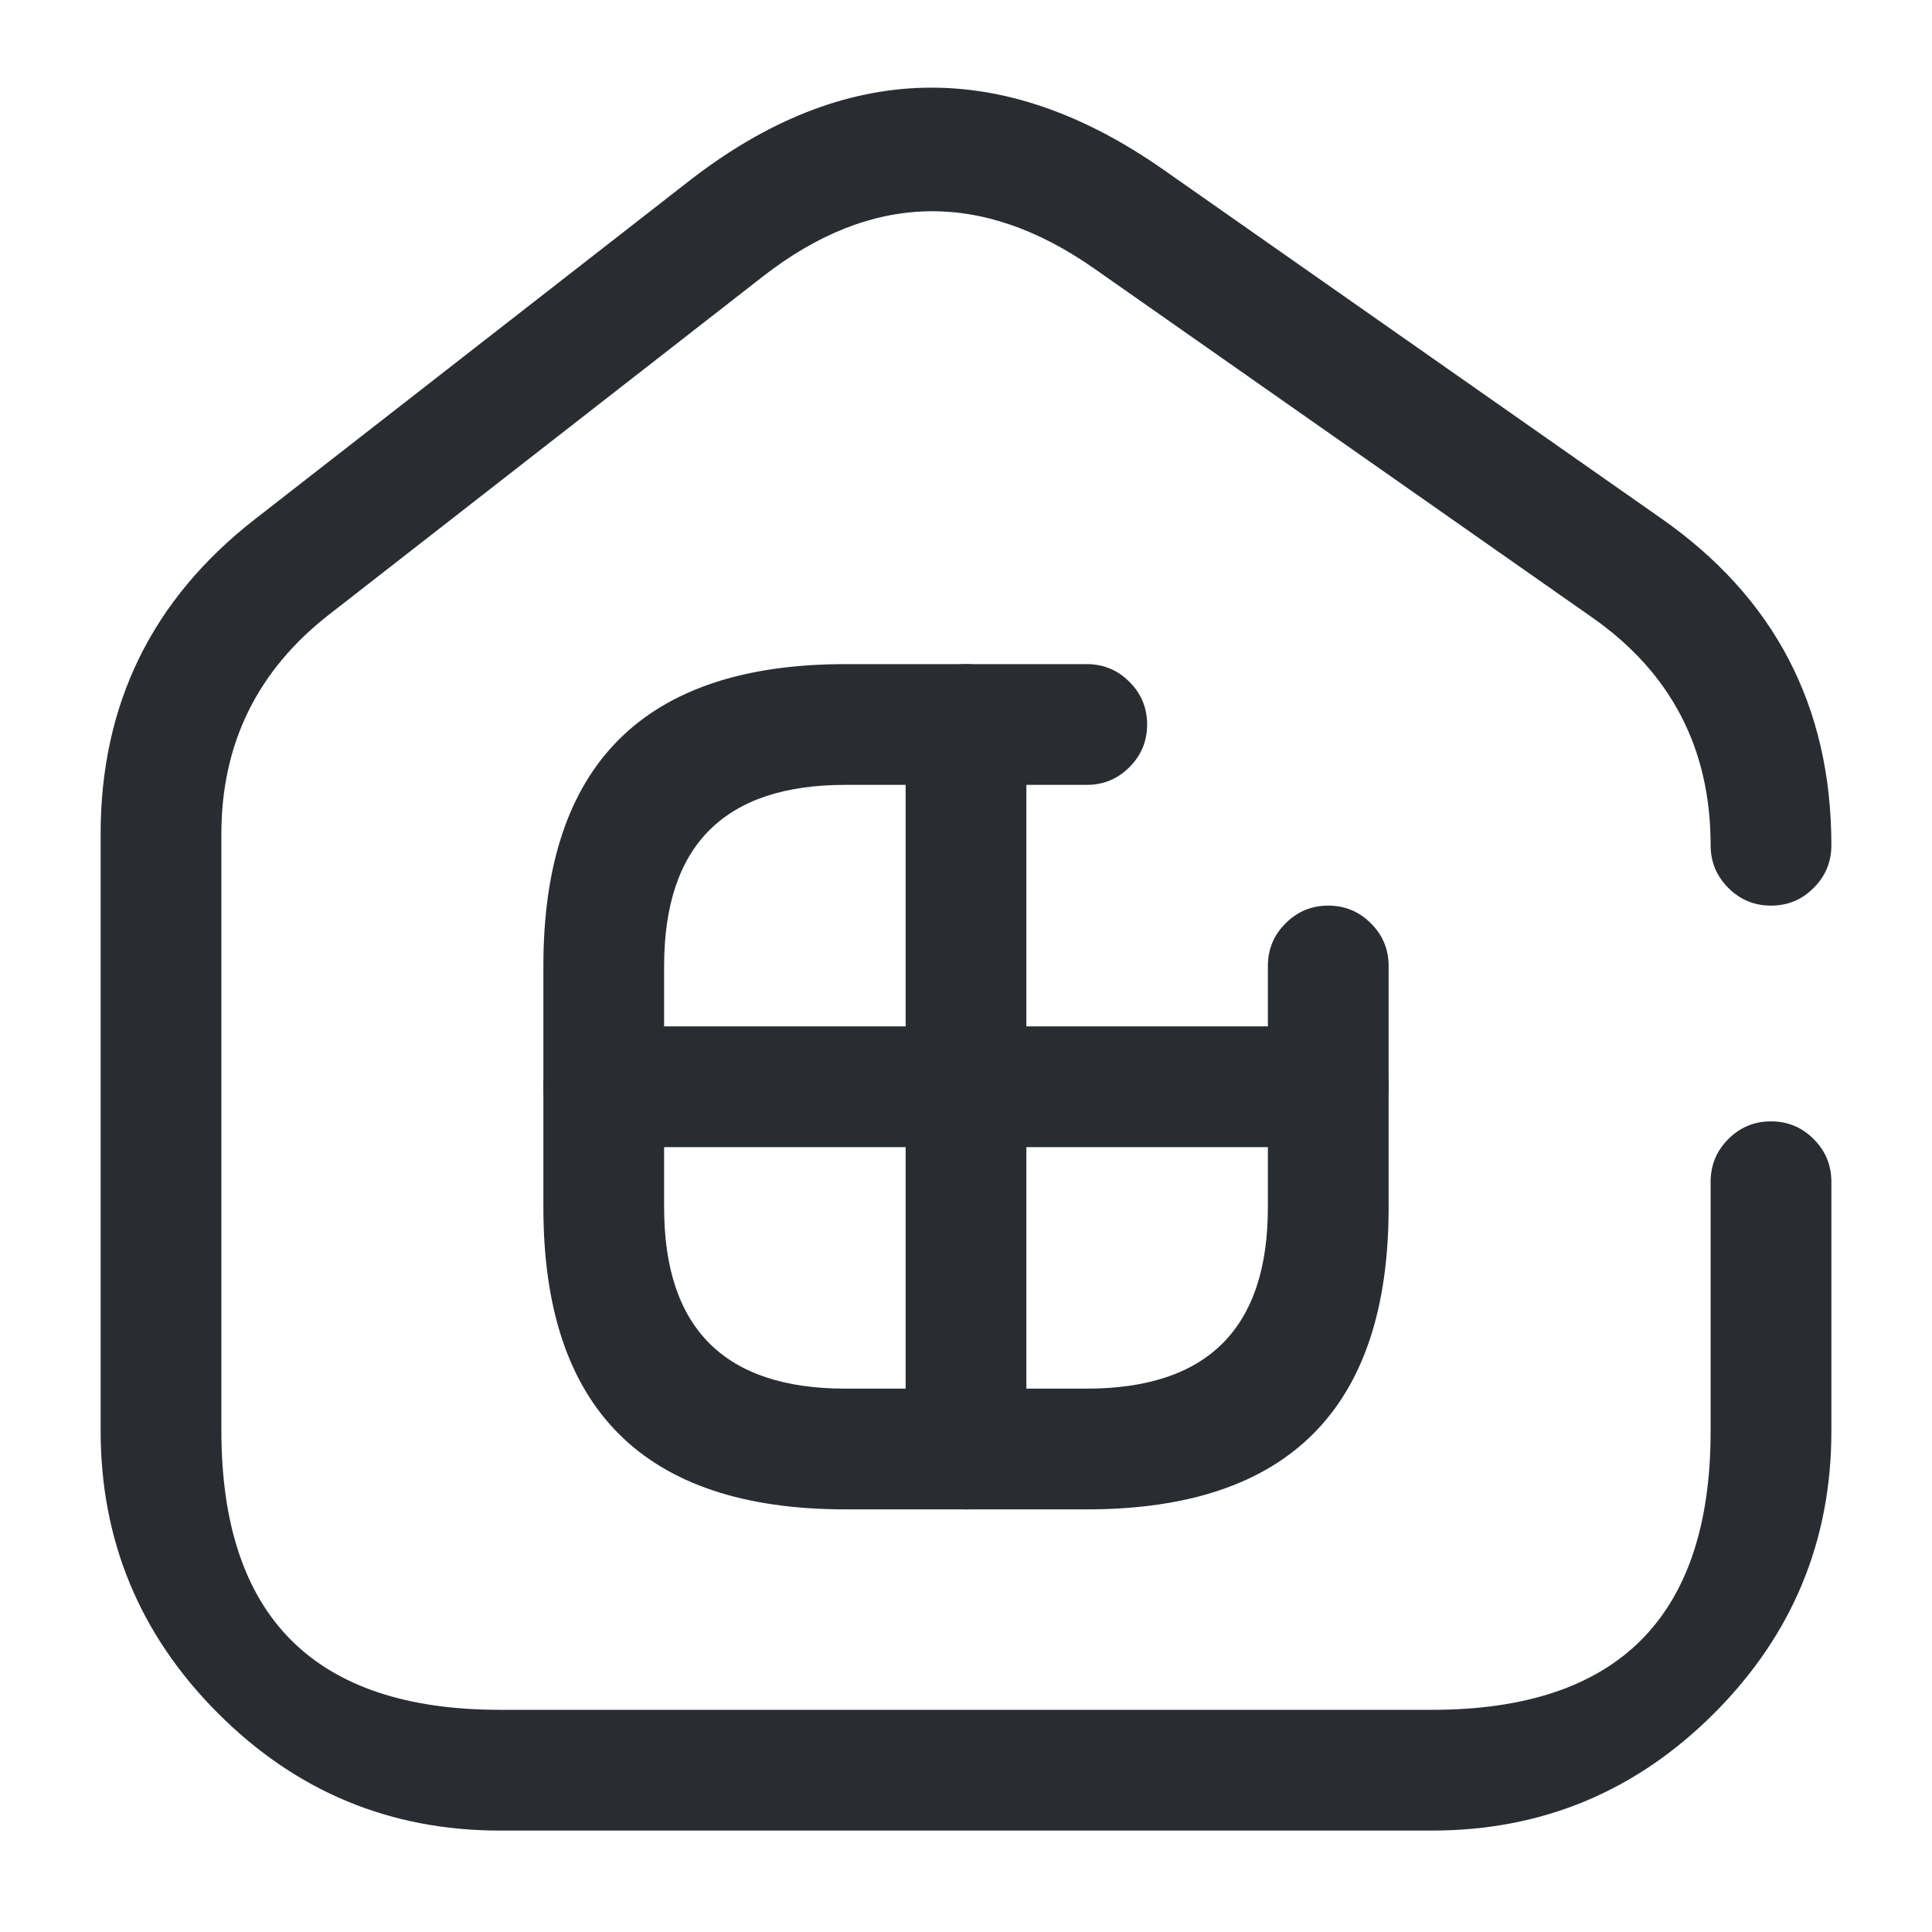 <svg xmlns="http://www.w3.org/2000/svg" width="24" height="24" viewBox="0 0 24 24">
  <defs/>
  <path fill="#292D32" d="M13.5,9.75 L10.5,9.75 Q8.25,9.75 8.25,12 L8.25,15 Q8.25,17.25 10.5,17.25 L13.5,17.25 Q15.75,17.25 15.75,15 L15.75,12 Q15.75,11.689 15.97,11.47 Q16.189,11.25 16.5,11.25 Q16.811,11.25 17.03,11.47 Q17.25,11.689 17.25,12 L17.25,15 Q17.25,18.75 13.5,18.75 L10.5,18.75 Q6.75,18.75 6.75,15 L6.75,12 Q6.75,8.25 10.5,8.25 L13.5,8.25 Q13.811,8.25 14.03,8.47 Q14.25,8.689 14.25,9 Q14.25,9.311 14.03,9.53 Q13.811,9.75 13.5,9.75 Z"/>
  <path fill="#292D32" d="M12.75,9 L12.75,18 Q12.75,18.311 12.53,18.53 Q12.311,18.75 12,18.75 Q11.689,18.75 11.47,18.53 Q11.25,18.311 11.25,18 L11.25,9 Q11.25,8.689 11.47,8.47 Q11.689,8.25 12,8.25 Q12.311,8.25 12.53,8.47 Q12.75,8.689 12.75,9 Z"/>
  <path fill="#292D32" d="M7.5,12.75 L16.5,12.75 Q16.811,12.75 17.03,12.97 Q17.25,13.189 17.25,13.5 Q17.25,13.811 17.03,14.03 Q16.811,14.25 16.5,14.25 L7.5,14.25 Q7.189,14.25 6.97,14.03 Q6.75,13.811 6.75,13.5 Q6.75,13.189 6.97,12.97 Q7.189,12.75 7.5,12.75 Z"/>
  <path fill="#292D32" d="M21.25,10.5 Q21.25,8.696 19.771,7.665 L13.59,3.334 Q11.493,1.867 9.48,3.432 L4.091,7.632 Q2.75,8.675 2.75,10.36 L2.75,17.77 Q2.75,21.24 6.21,21.24 L17.79,21.24 Q21.25,21.24 21.25,17.78 L21.25,14.68 Q21.25,14.369 21.47,14.15 Q21.689,13.93 22,13.93 Q22.311,13.93 22.53,14.15 Q22.75,14.369 22.75,14.68 L22.75,17.78 Q22.75,19.824 21.296,21.281 Q19.839,22.74 17.79,22.74 L6.21,22.74 Q4.16,22.74 2.704,21.279 Q1.25,19.821 1.25,17.77 L1.25,10.36 Q1.25,7.941 3.169,6.448 L8.56,2.248 Q11.446,0.003 14.45,2.106 L20.629,6.435 Q22.75,7.913 22.75,10.5 Q22.75,10.811 22.53,11.03 Q22.311,11.25 22,11.25 Q21.689,11.25 21.47,11.03 Q21.25,10.811 21.25,10.5 Z"/>
</svg>

